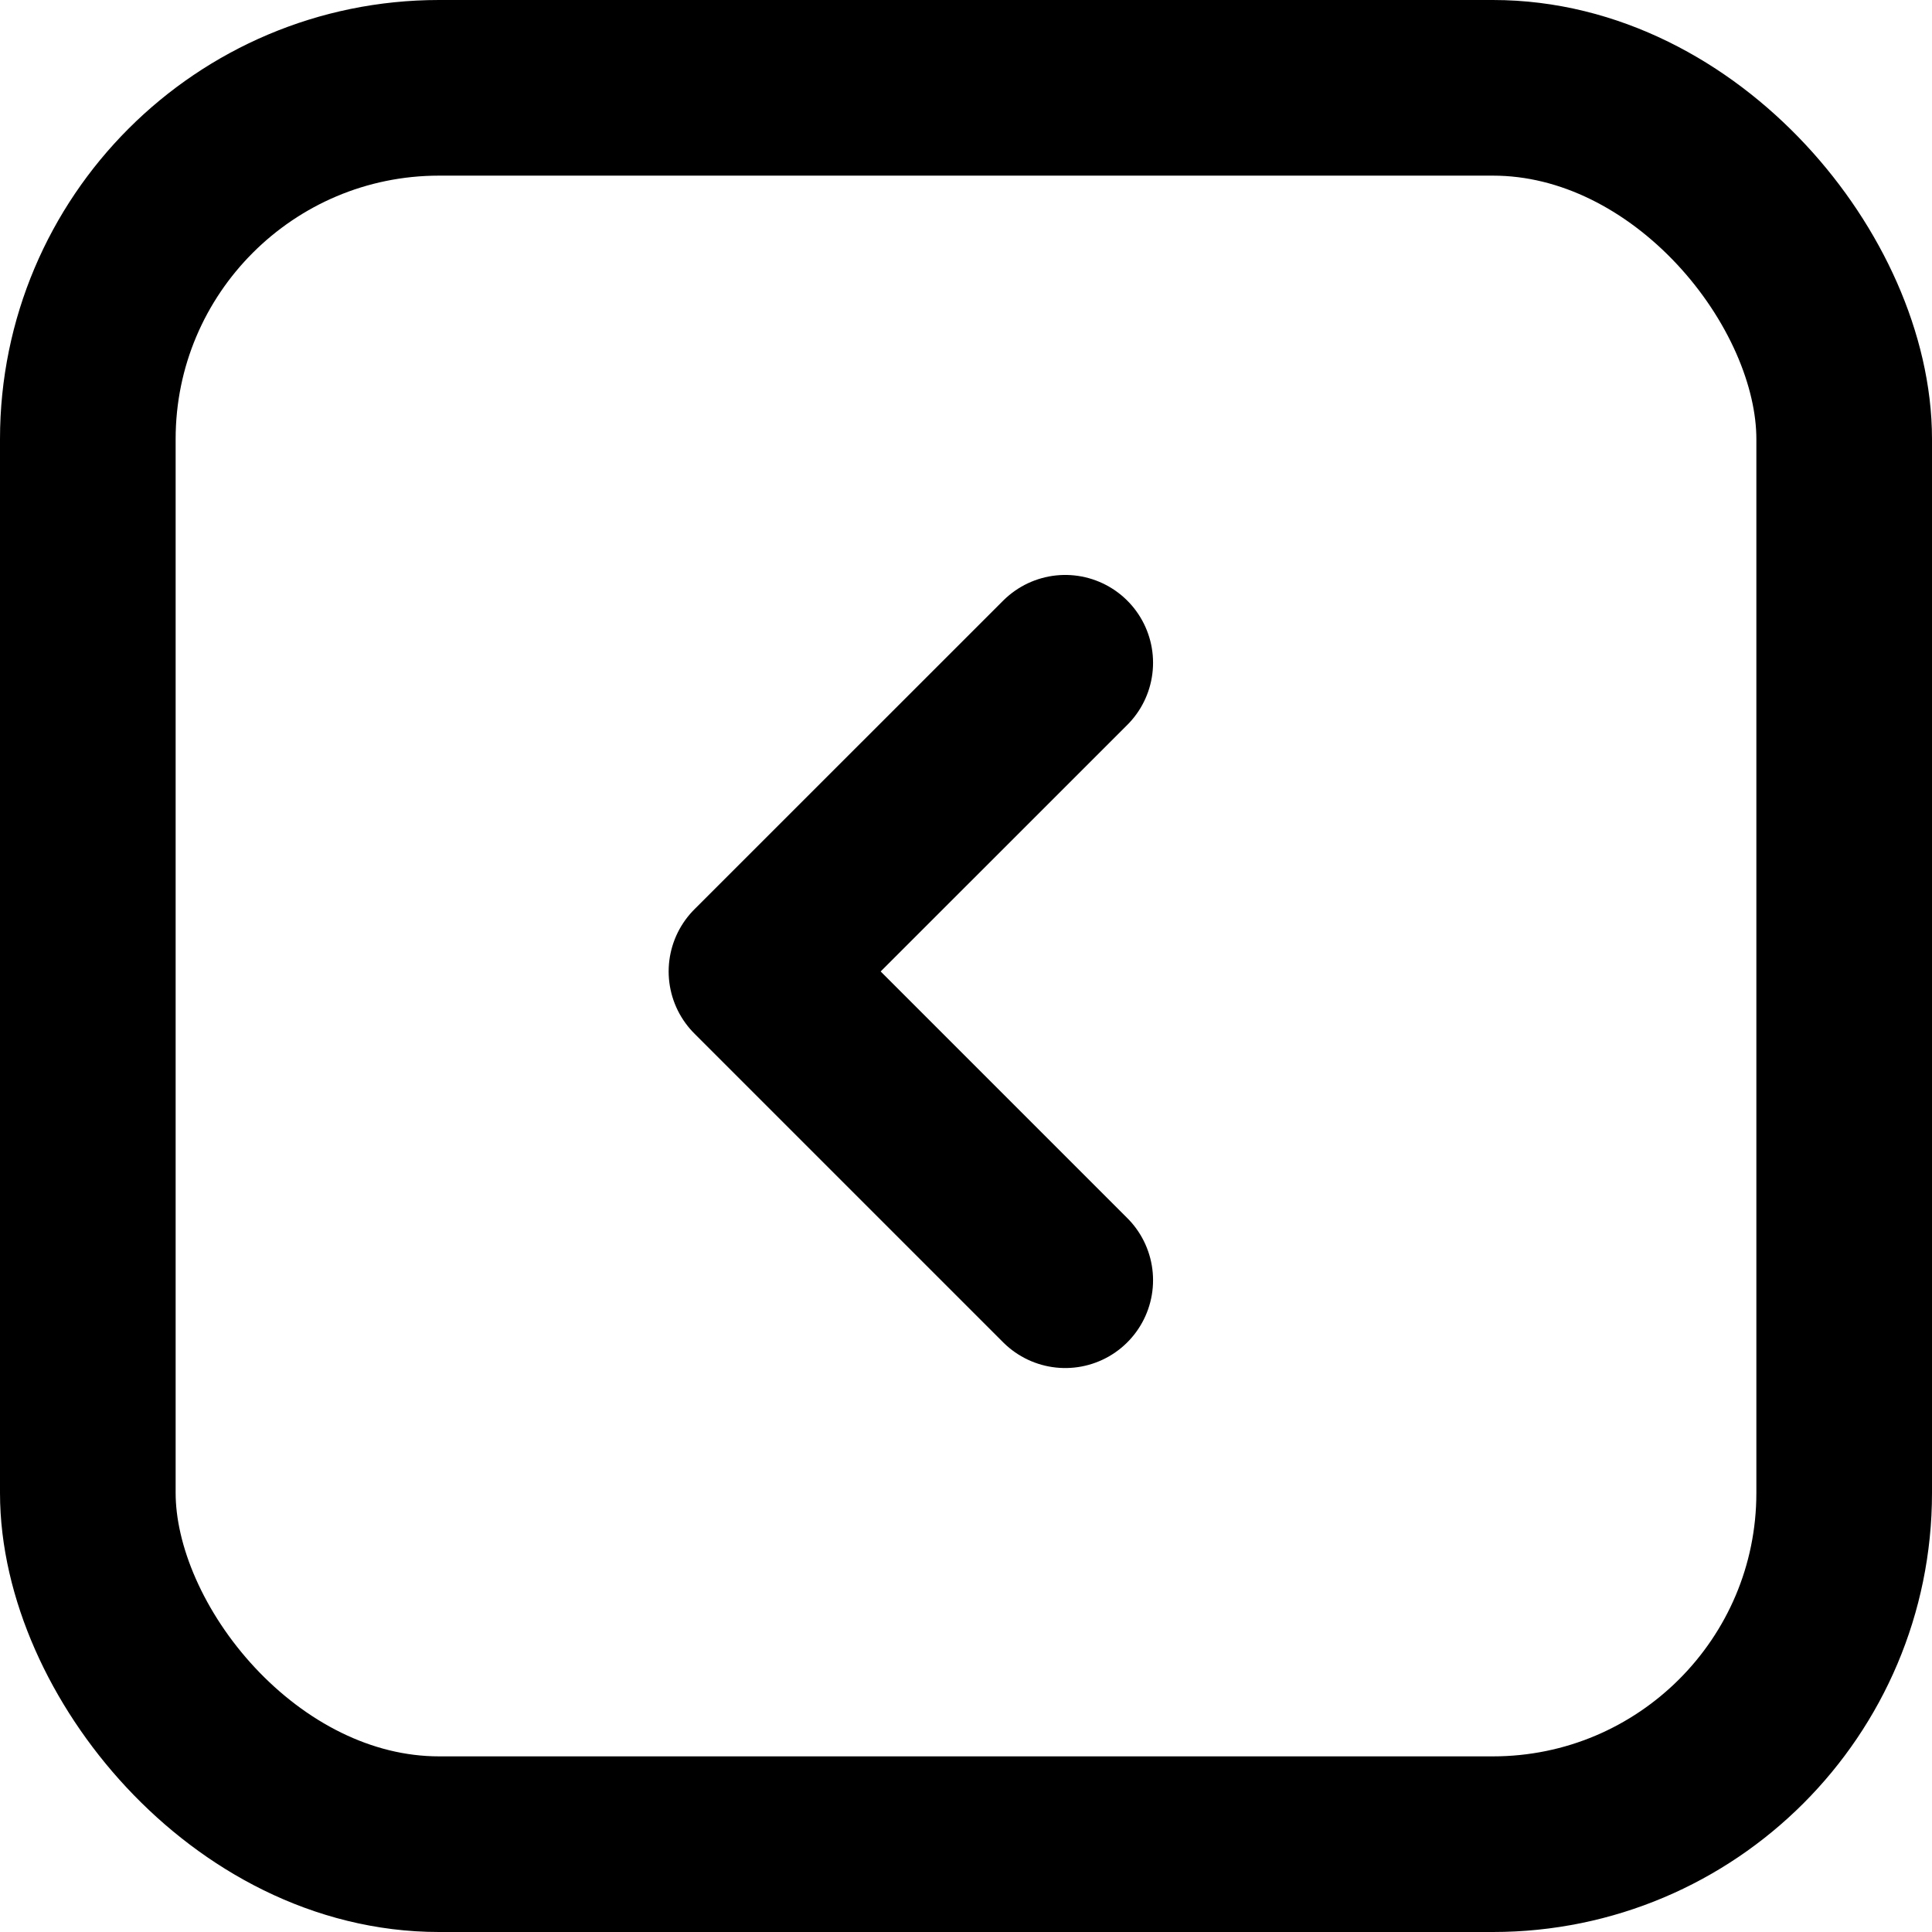 <svg id="Сгруппировать_1902" data-name="Сгруппировать 1902" xmlns="http://www.w3.org/2000/svg" width="22" height="22" viewBox="0 0 22 22">
  <g id="Прямоугольник_38" data-name="Прямоугольник 38" fill="none" stroke="#000" stroke-width="2">
    <rect width="22" height="22" rx="5" stroke="none"/>
    <rect x="1" y="1" width="20" height="20" rx="4" fill="none"/>
  </g>
  <path id="Контур_284" data-name="Контур 284" d="M-6907.484,5244l-3.516,3.515,3.516,3.516" transform="translate(6919.614 -5236.453)" fill="none" stroke="#000" stroke-linecap="round" stroke-linejoin="round" stroke-width="2"/>
</svg>
